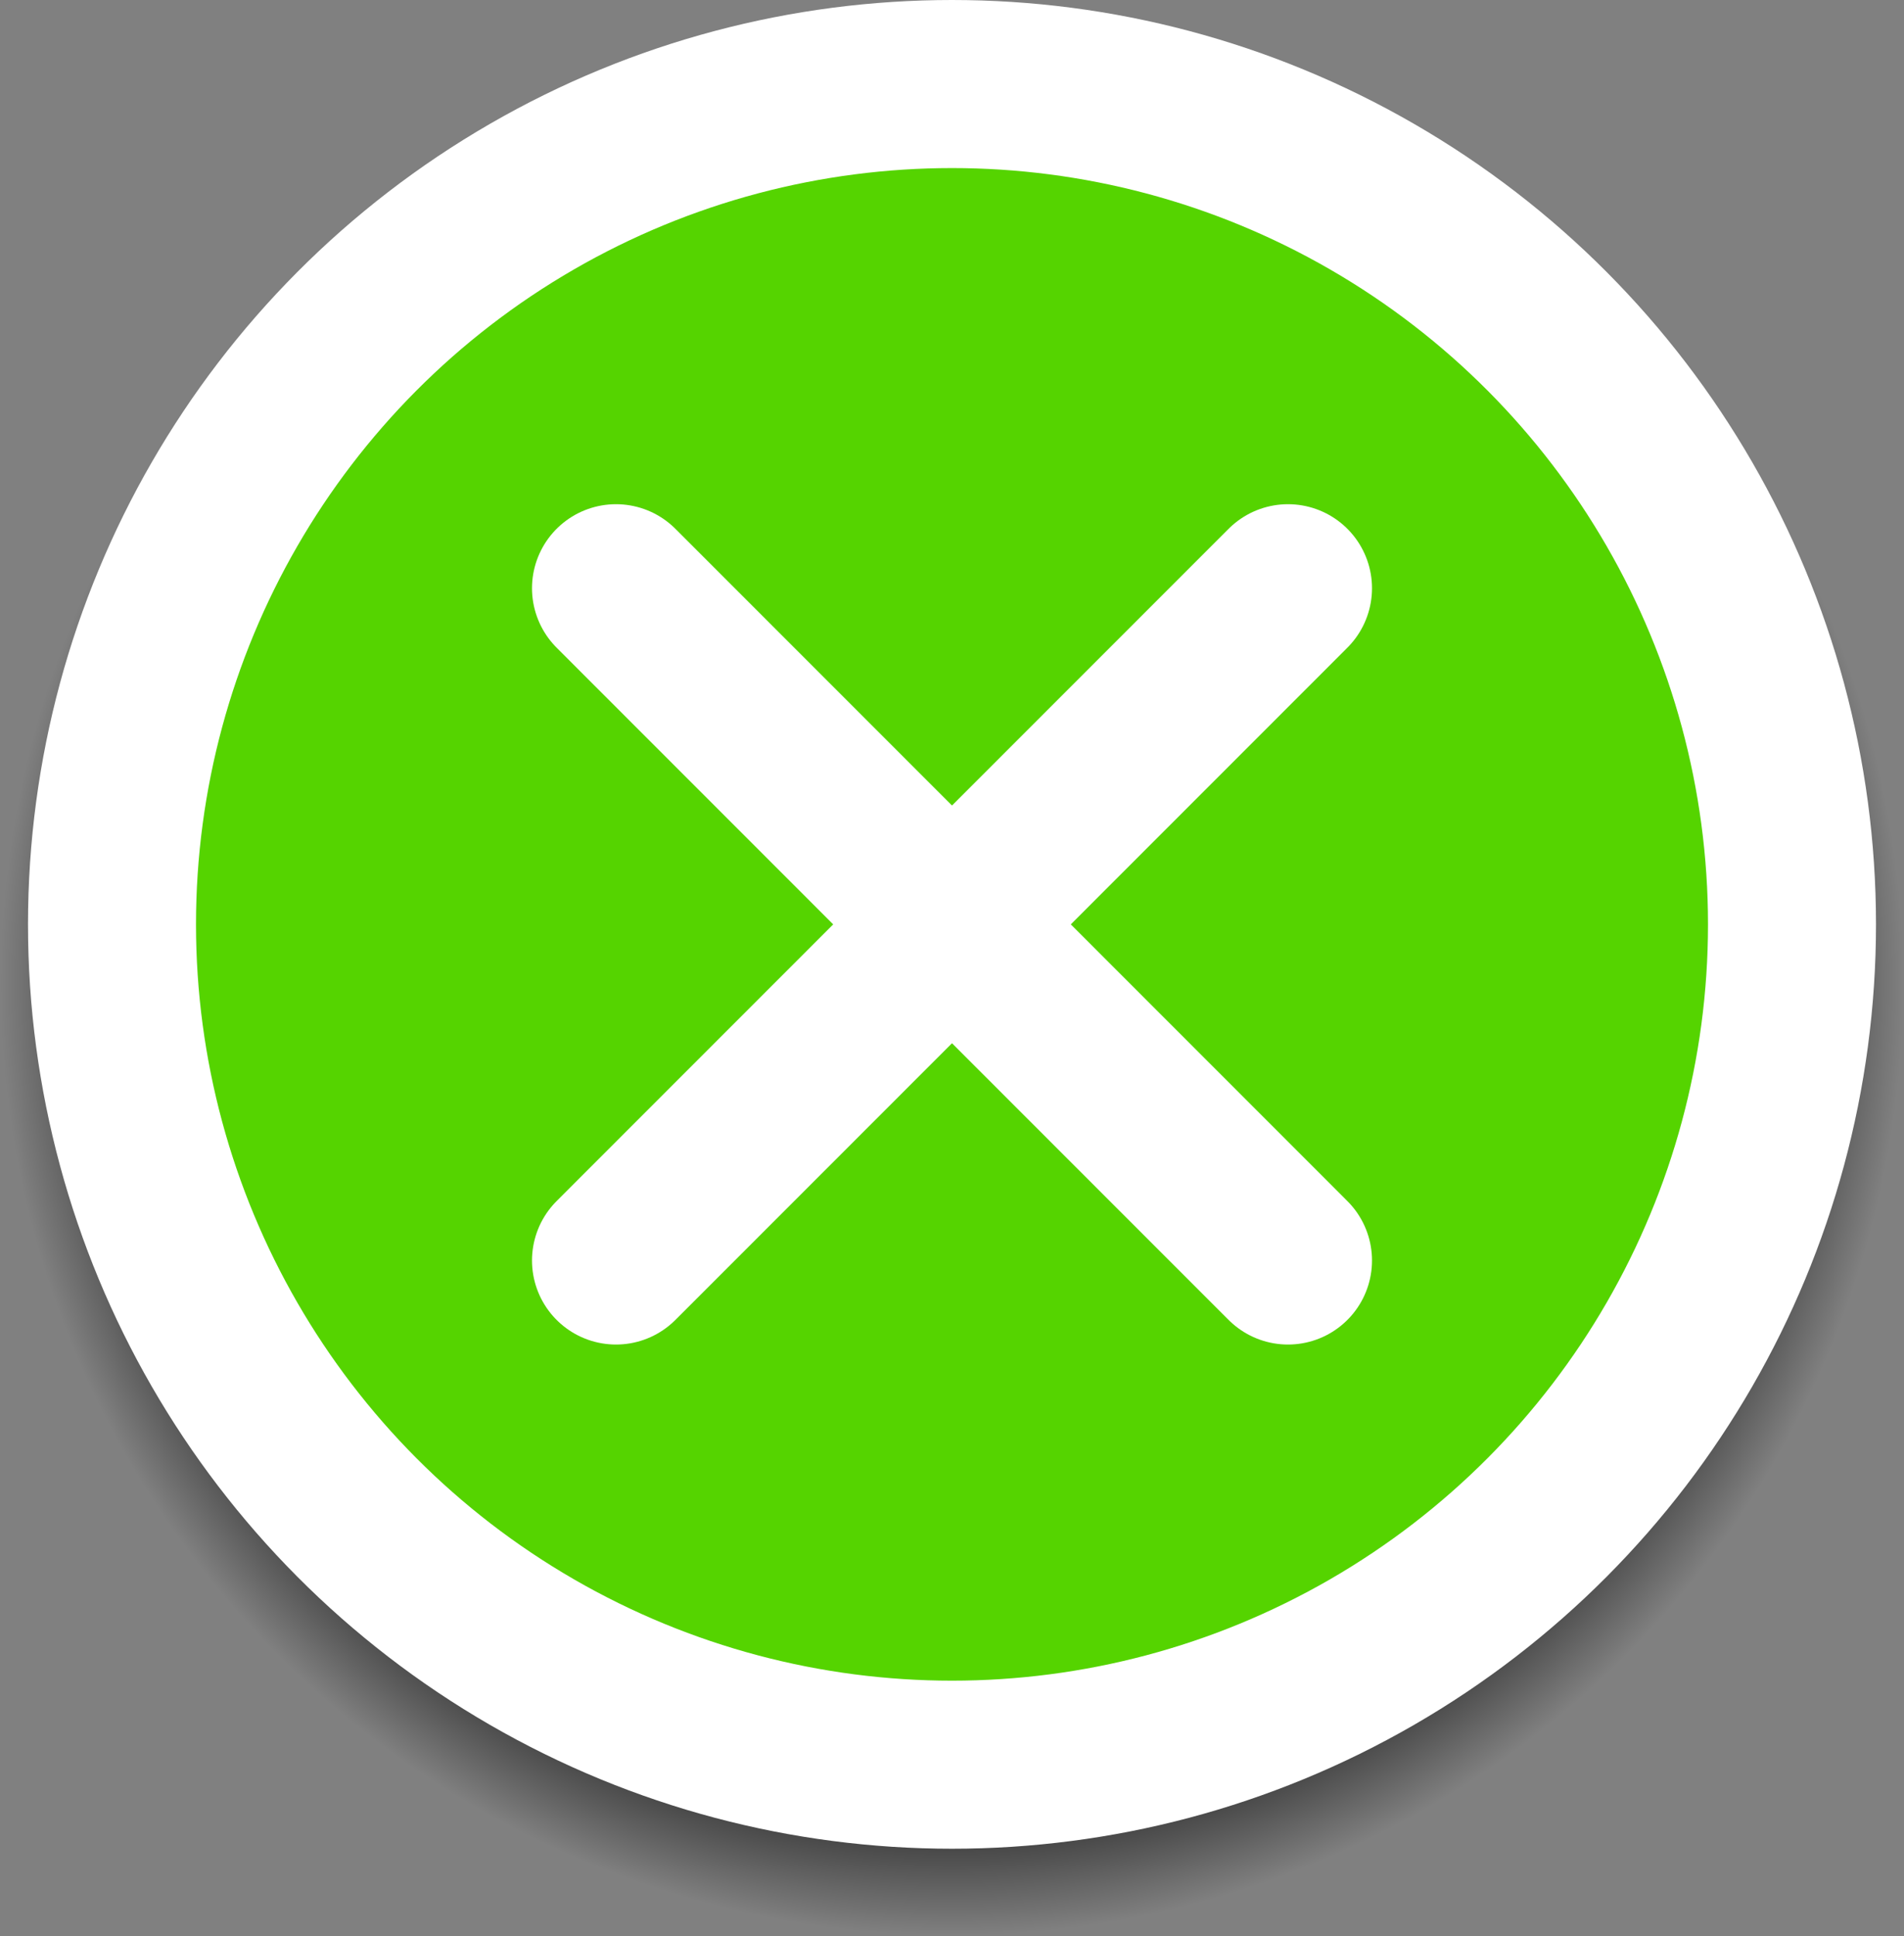<?xml version="1.0" encoding="UTF-8" standalone="no"?>
<!-- Created with Inkscape (http://www.inkscape.org/) -->

<svg
   width="8.5mm"
   height="8.64mm"
   viewBox="0 0 8.5 8.64"
   version="1.1"
   id="svg1"
   xmlns:xlink="http://www.w3.org/1999/xlink"
   xmlns="http://www.w3.org/2000/svg"
   xmlns:svg="http://www.w3.org/2000/svg">
  <rect x="0" y="0" width="8.5" height="8.64" fill="#808080" stroke="none"/>
  <defs
     id="defs1">
    <linearGradient
       id="linearGradient2">
      <stop
         style="stop-color:#000000;stop-opacity:1;"
         offset="0.789"
         id="stop2" />
      <stop
         style="stop-color:#000000;stop-opacity:0;"
         offset="1"
         id="stop3" />
    </linearGradient>
    <radialGradient
       xlink:href="#linearGradient2"
       id="radialGradient3-9-3-6-6-6-1"
       cx="87.5"
       cy="123.029"
       fx="87.5"
       fy="123.029"
       r="8.5"
       gradientUnits="userSpaceOnUse"
       gradientTransform="matrix(0.5,0,0,0.5,69.25,61.485)" />
  </defs>
  <g
     id="layer1"
     transform="translate(-122.75,-162.875)">
    <g
       id="g9">
      <g
         id="g7-1-1-0-8"
         transform="translate(14,44.265)">
        <circle
           style="fill:url(#radialGradient3-9-3-6-6-6-1);stroke:none;stroke-width:0.5;stroke-dasharray:none;stroke-opacity:1"
           id="path2-3-9-3-3-1-1"
           cx="113"
           cy="123"
           r="4.25" />
        <circle
           style="fill:#55d400;fill-opacity:1;stroke:#ffffff;stroke-width:0.75;stroke-dasharray:none;stroke-opacity:1"
           id="path1-3-3-8-5-6-8"
           cx="113"
           cy="122.735"
           r="3.75" />
      </g>
      <g
         id="g8-6"
         transform="translate(3e-6,44)">
        <path
           style="fill:#99ff55;fill-opacity:1;stroke:#ffffff;stroke-width:0.75;stroke-linecap:round;stroke-dasharray:none;stroke-opacity:1"
           d="m 125.5,121.5 3,3"
           id="path7-1" />
        <path
           style="fill:#99ff55;fill-opacity:1;stroke:#ffffff;stroke-width:0.75;stroke-linecap:round;stroke-dasharray:none;stroke-opacity:1"
           d="m 128.5,121.5 -3,3"
           id="path7-8-8" />
      </g>
    </g>
  </g>
</svg>
